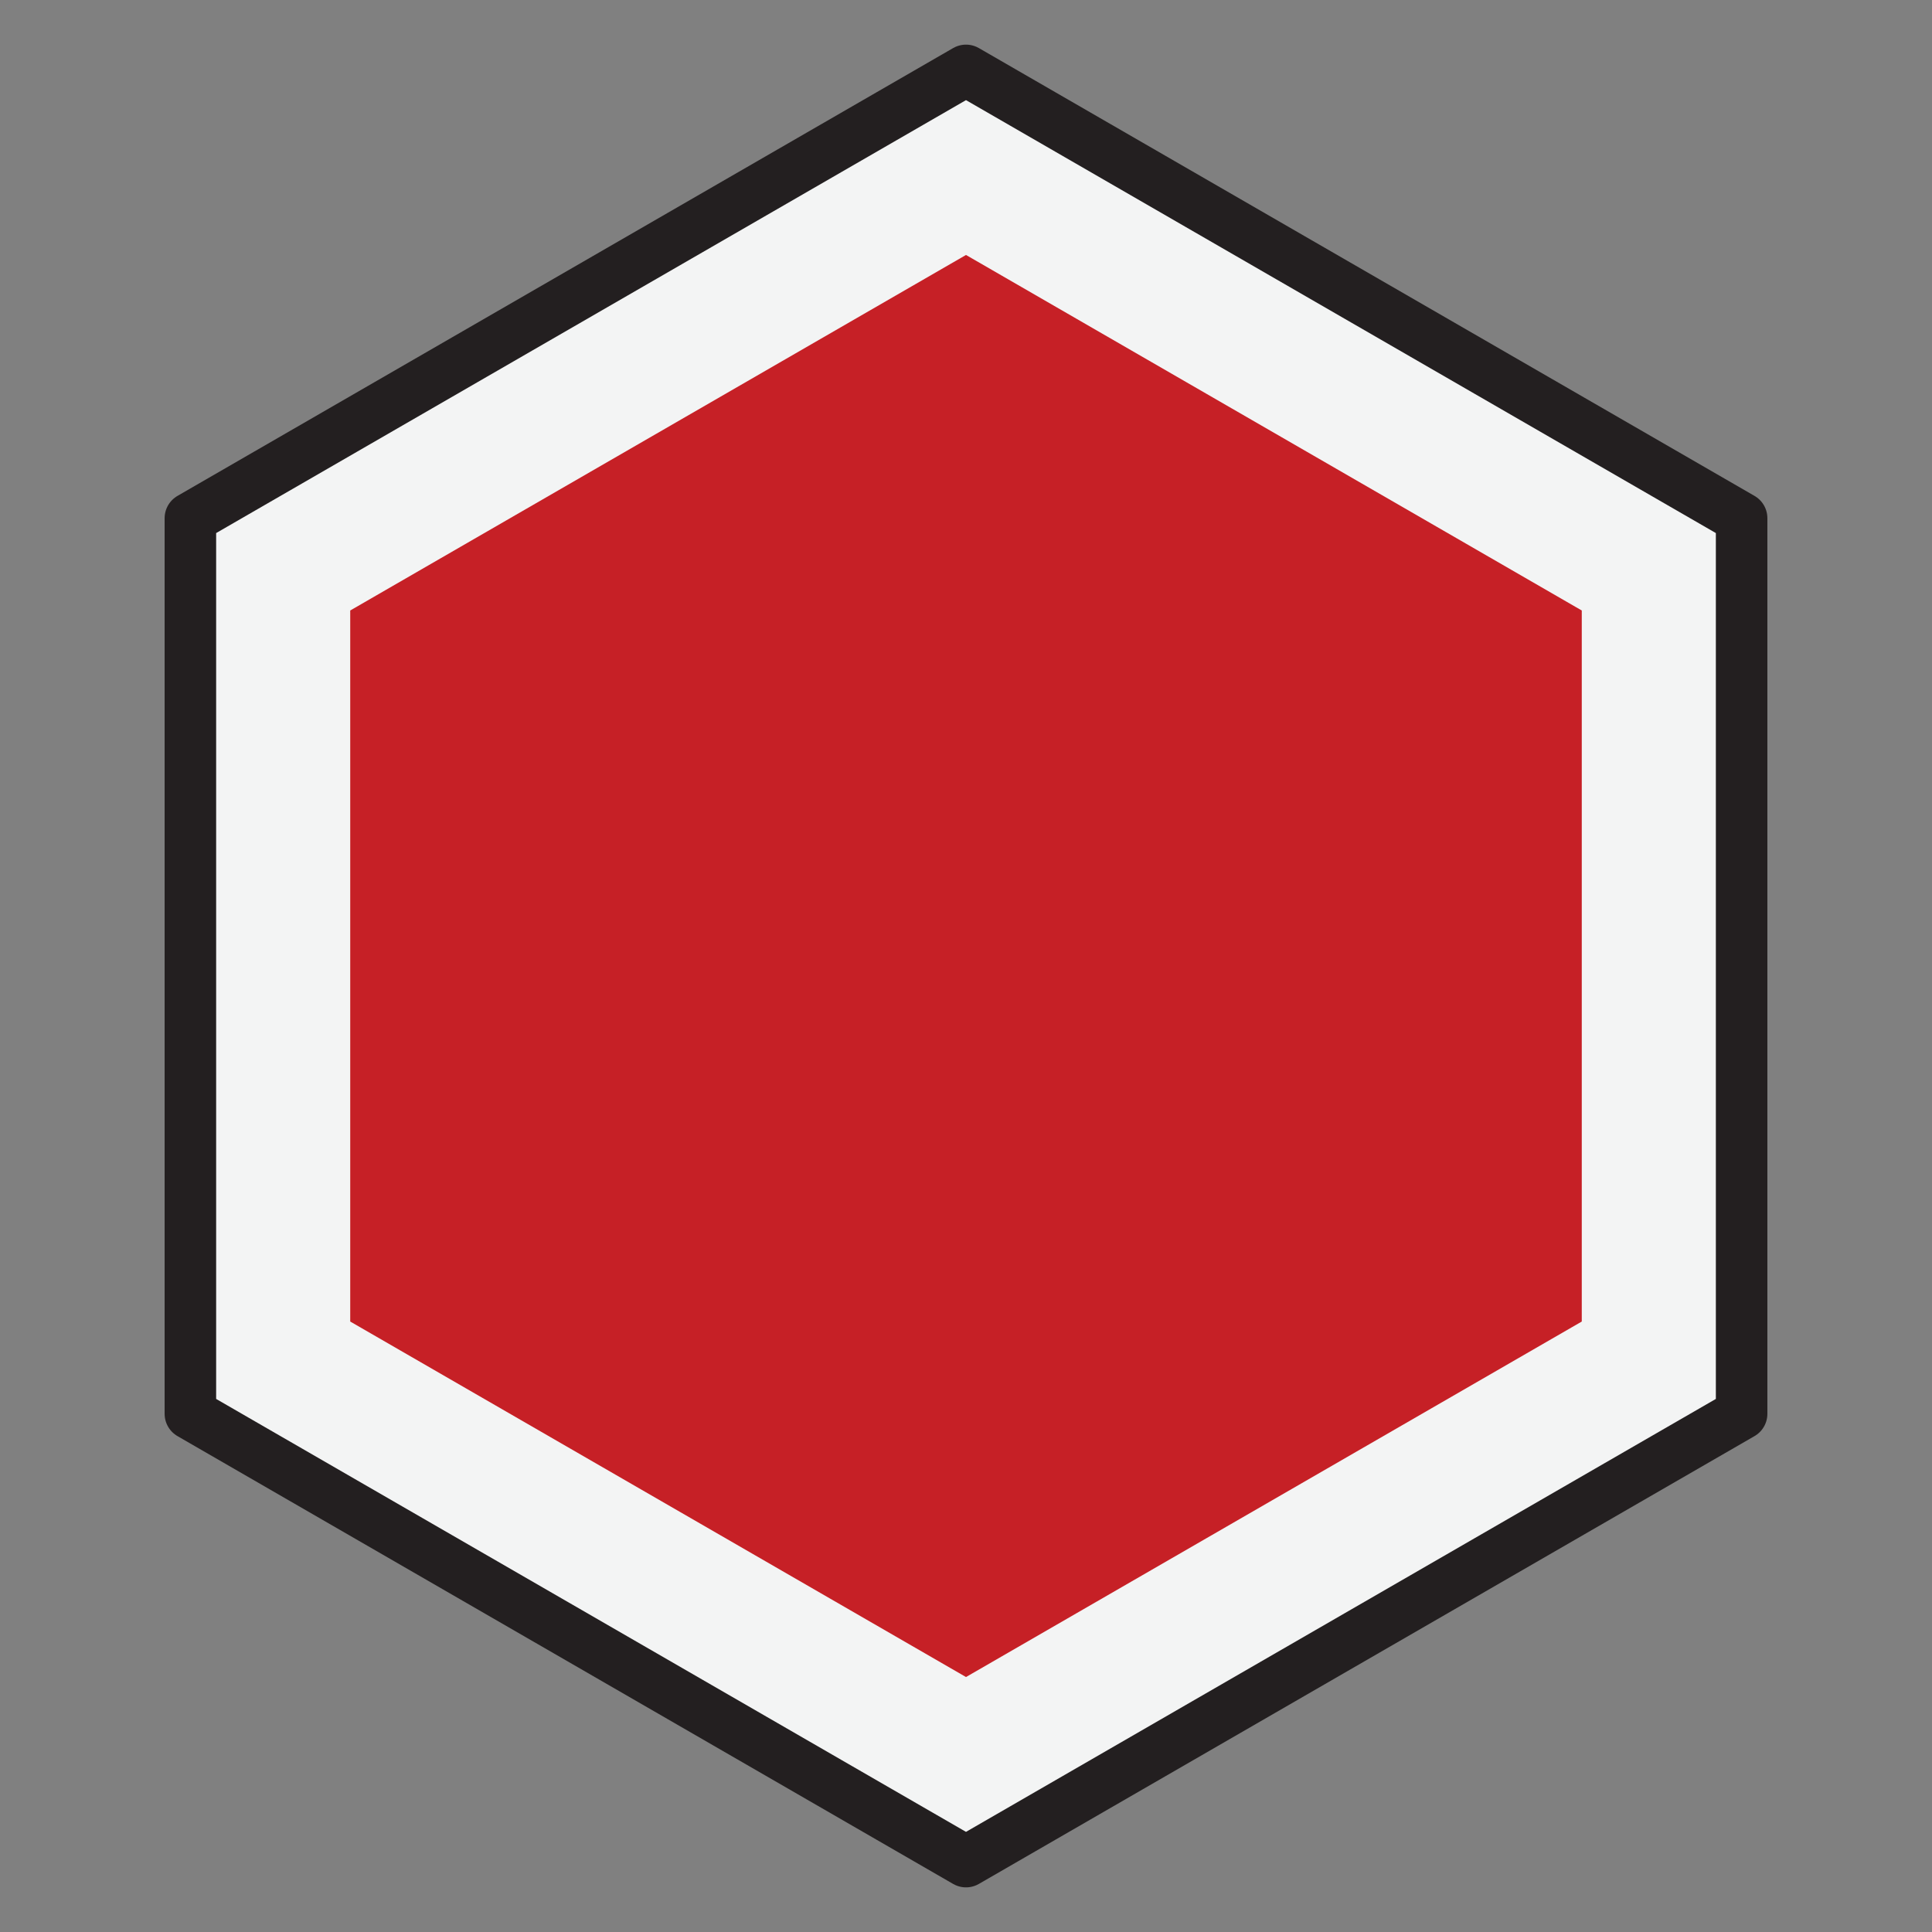 <?xml version="1.0" encoding="UTF-8"?>
<svg xmlns="http://www.w3.org/2000/svg" xmlns:xlink="http://www.w3.org/1999/xlink" width="300pt" height="300pt" viewBox="0 0 300 300" version="1.1">
<rect x="0" y="0" width="300" height="300" fill="#808080" stroke="none"/>
<g id="surface1">
<path style=" stroke:none;fill-rule:nonzero;fill:rgb(95.299%,95.699%,95.699%);fill-opacity:1;" d="M 270.438 219.535 L 150 289.07 L 29.562 219.535 L 29.562 80.465 L 150 10.93 L 270.438 80.465 "/>
<path style="fill:none;stroke-width:80;stroke-linecap:butt;stroke-linejoin:round;stroke:rgb(13.699%,12.199%,12.5%);stroke-opacity:1;stroke-miterlimit:10;" d="M 2704.375 804.648 L 1500 109.297 L 295.625 804.648 L 295.625 2195.352 L 1500 2890.703 L 2704.375 2195.352 Z M 2704.375 804.648 " transform="matrix(0.1,0,0,-0.1,0,300)"/>
<path style=" stroke:none;fill-rule:nonzero;fill:rgb(77.599%,12.5%,14.899%);fill-opacity:1;" d="M 245.617 205.207 L 150 260.41 L 54.383 205.207 L 54.383 94.797 L 150 39.59 L 245.617 94.797 "/>
</g>
</svg>
